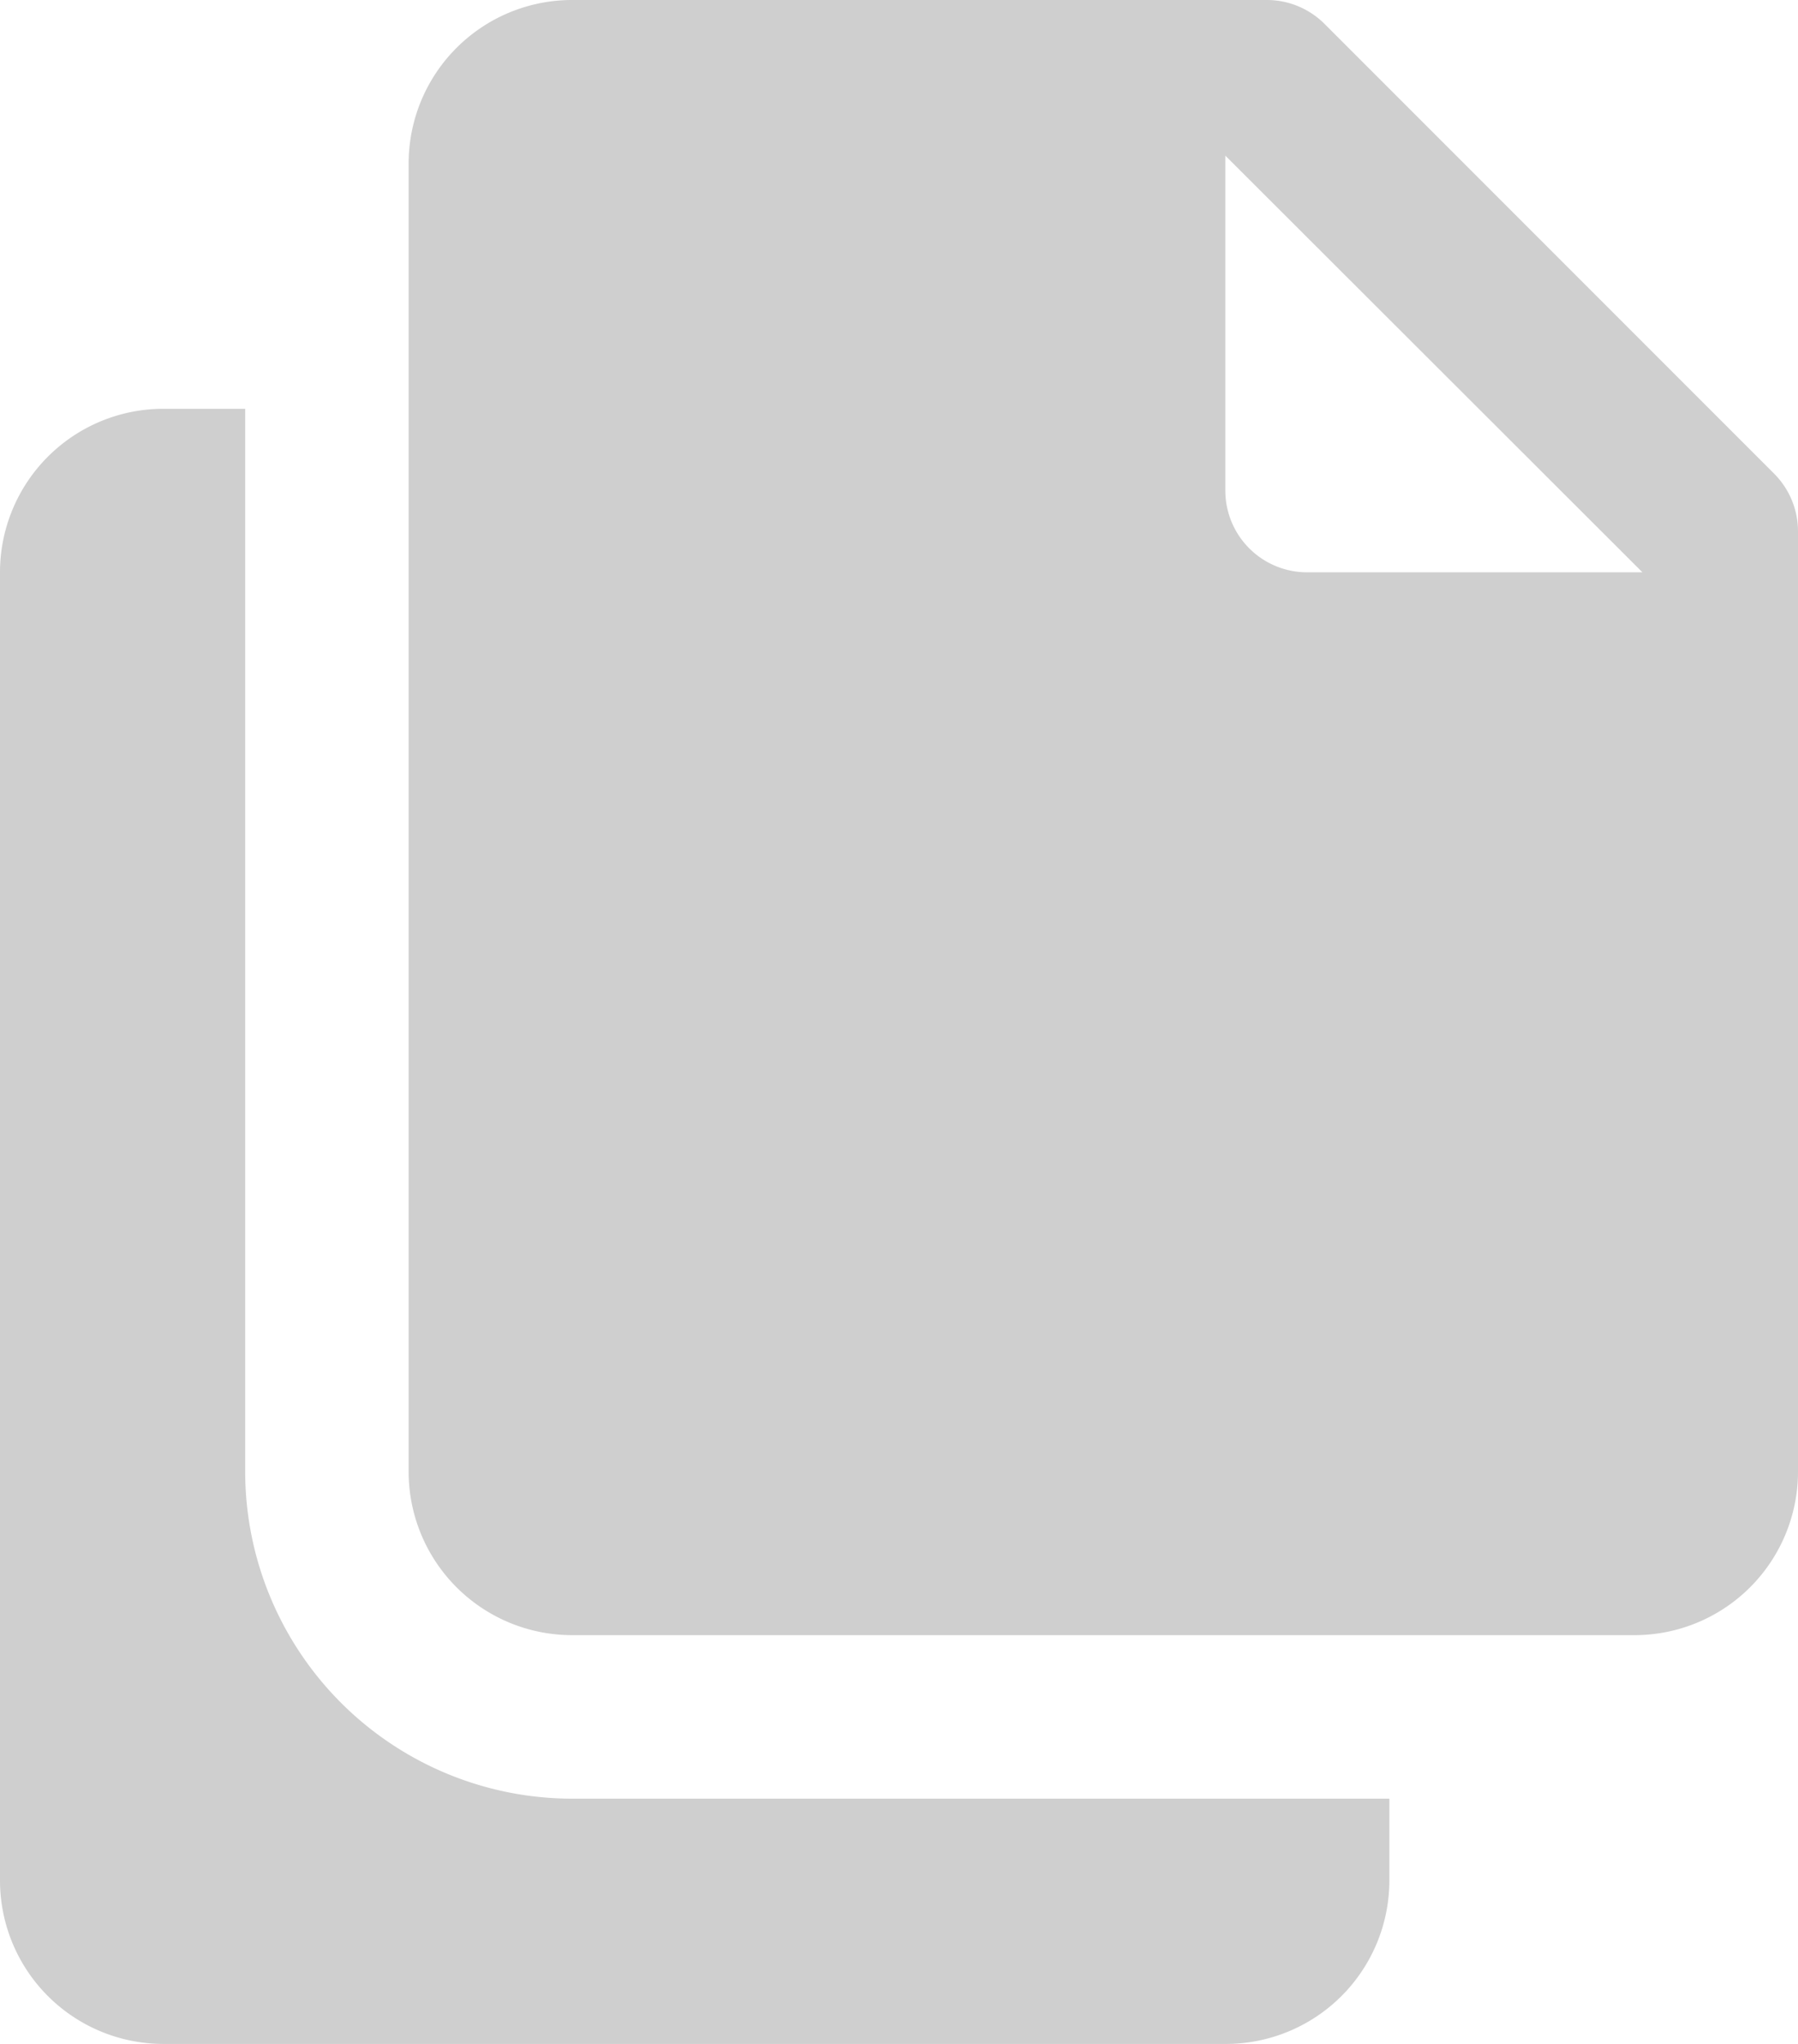 <svg xmlns="http://www.w3.org/2000/svg" width="12.32" height="14" viewBox="0 0 12.32 14">
  <g id="_2639798_copy_icon" data-name="2639798_copy_icon" transform="translate(-4 -2)">
    <path id="Path_669" data-name="Path 669" d="M7.92,16.52a2.242,2.242,0,0,1-2.24-2.24V7H5.12A1.12,1.12,0,0,0,4,8.12v8.96A1.12,1.12,0,0,0,5.12,18.2H12.4a1.12,1.12,0,0,0,1.12-1.12v-.56Z" transform="translate(0 -2.2)" fill="#cfcfcf"/>
    <path id="Path_670" data-name="Path 670" d="M18.356,5.244l-3.08-3.08A.559.559,0,0,0,14.88,2H10.12A1.12,1.12,0,0,0,9,3.12v8.96a1.12,1.12,0,0,0,1.12,1.12H17.4a1.12,1.12,0,0,0,1.12-1.12V5.64A.559.559,0,0,0,18.356,5.244Zm-3.2.676a.56.56,0,0,1-.56-.56V3.066L17.454,5.92Z" transform="translate(-2.2)" fill="#cfcfcf"/>
  </g>
</svg>
